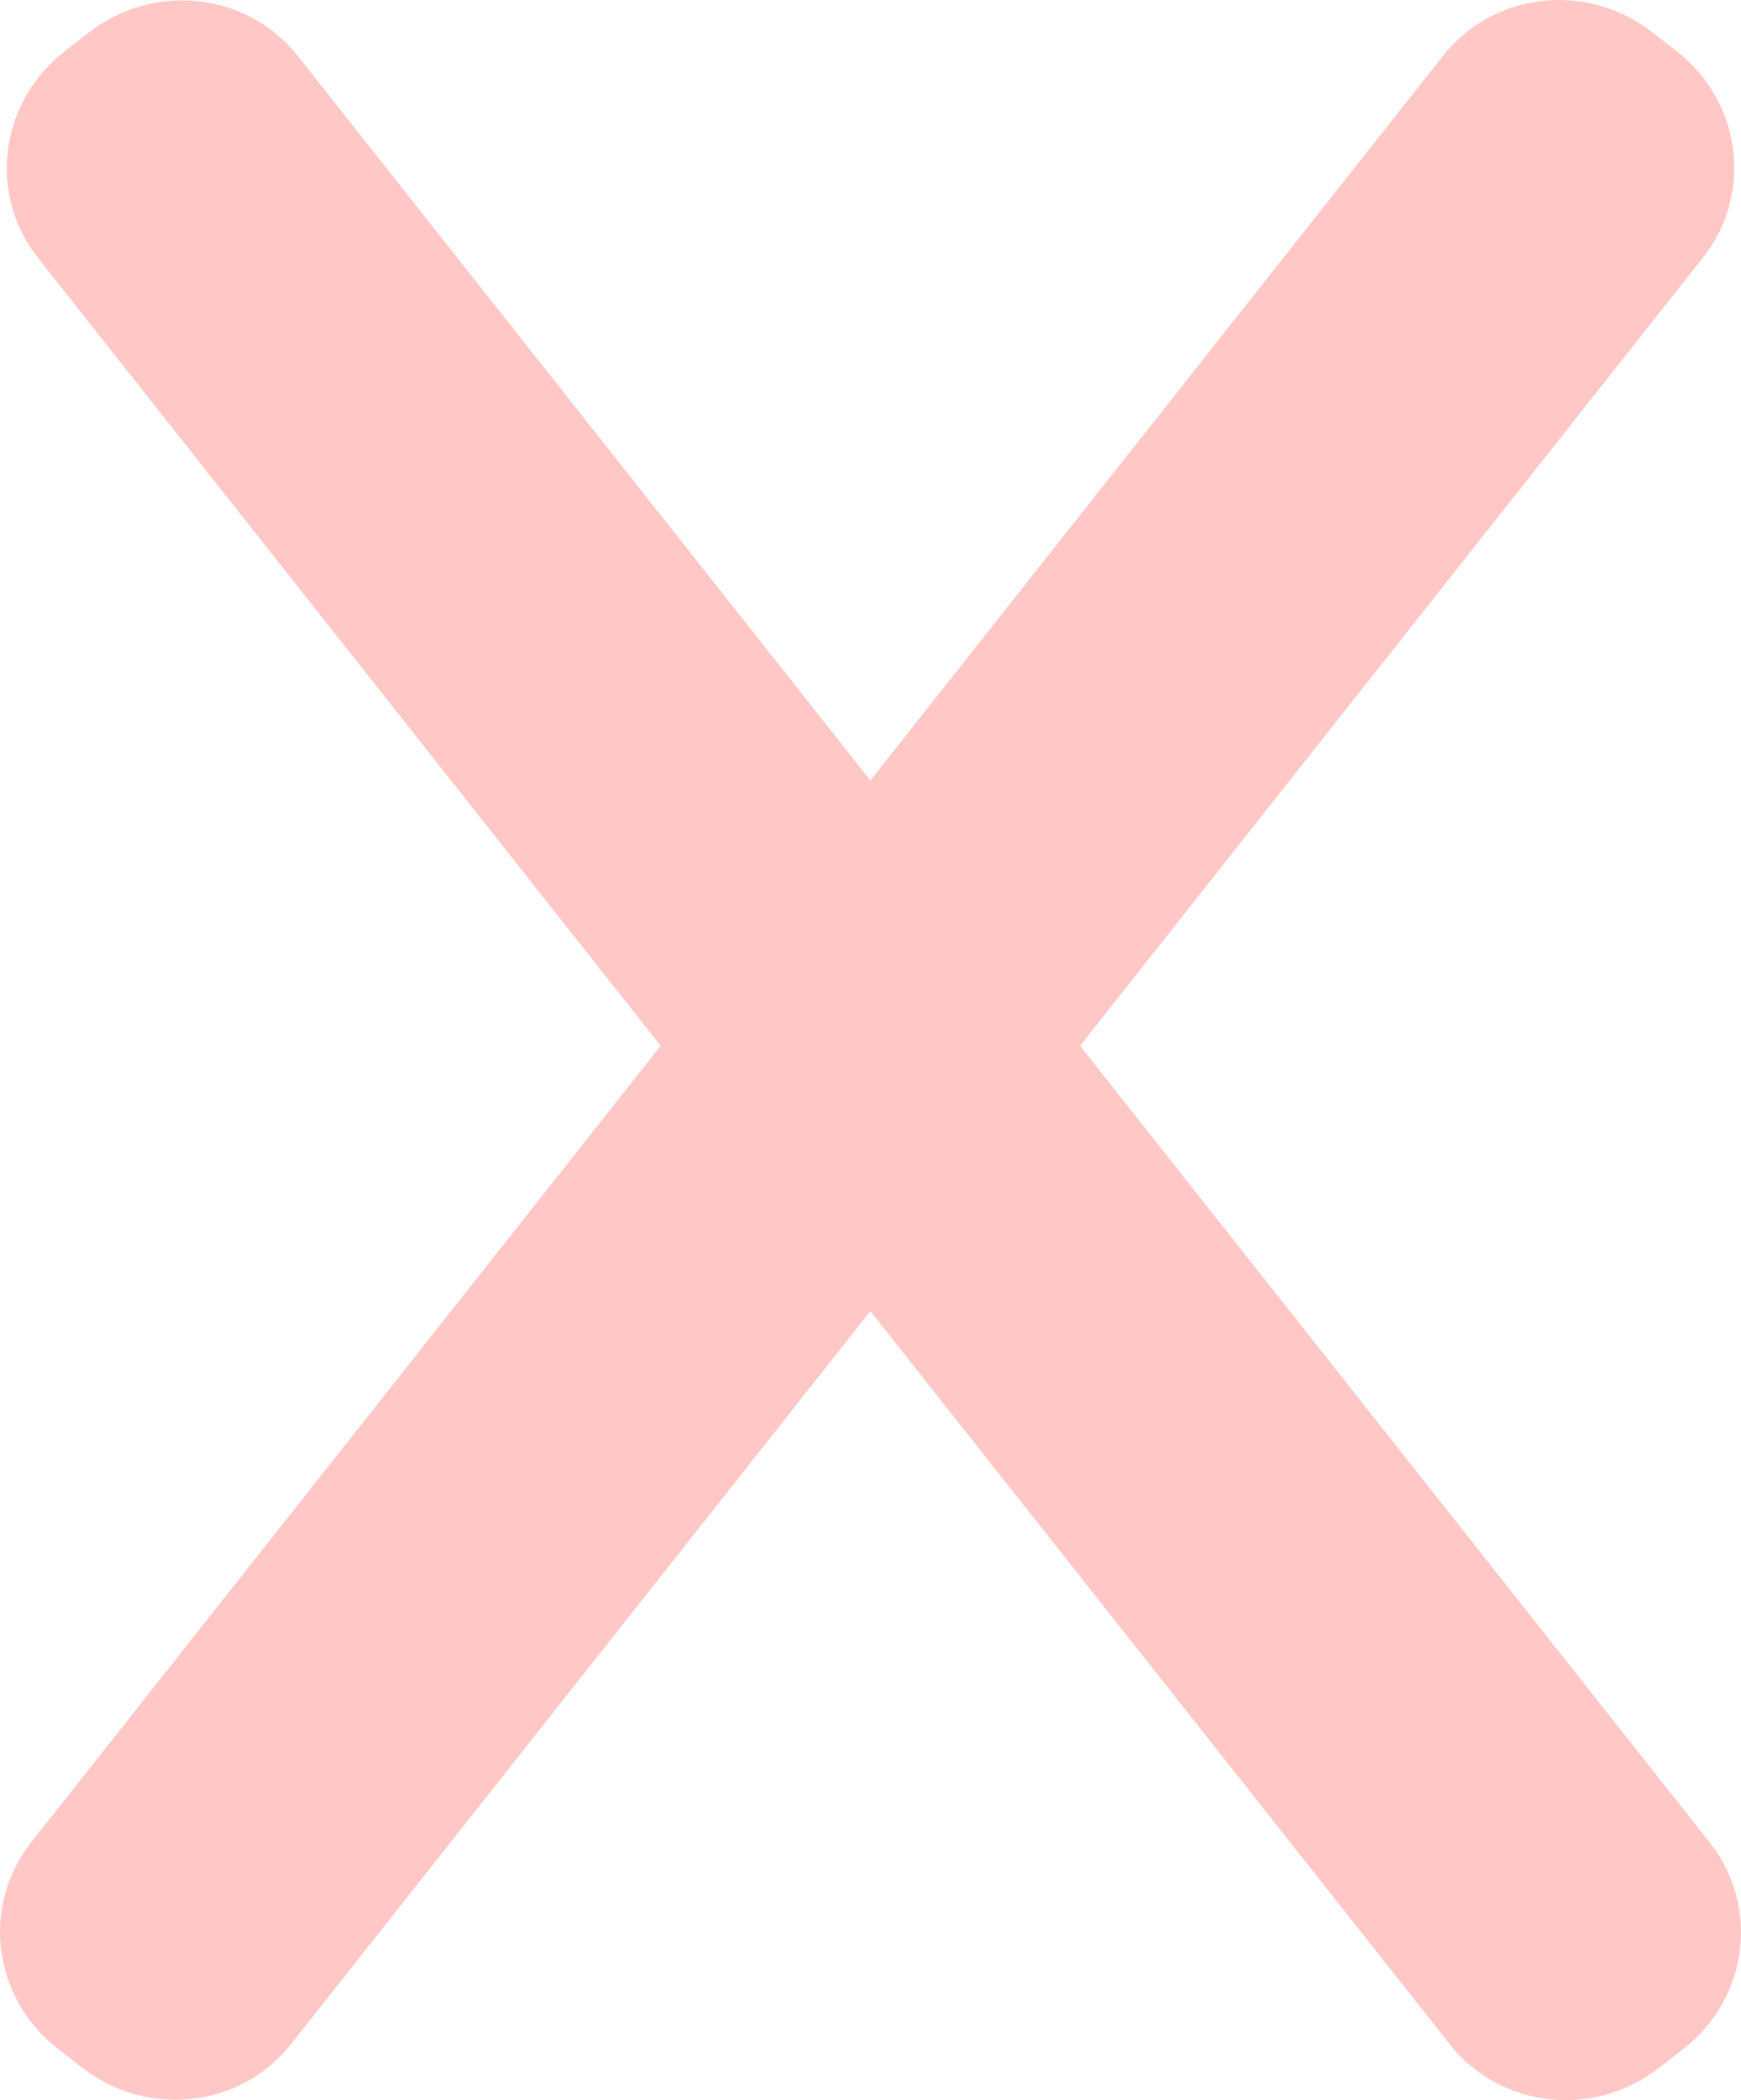 <?xml version="1.0" encoding="UTF-8" standalone="no"?>
<!-- Created with Inkscape (http://www.inkscape.org/) -->

<svg
   width="126.359mm"
   height="152.348mm"
   viewBox="0 0 126.359 152.348"
   version="1.1"
   id="svg1005"
   inkscape:version="1.1.1 (3bf5ae0d25, 2021-09-20)"
   sodipodi:docname="cruz-opaco.svg"
   xmlns:inkscape="http://www.inkscape.org/namespaces/inkscape"
   xmlns:sodipodi="http://sodipodi.sourceforge.net/DTD/sodipodi-0.dtd"
   xmlns="http://www.w3.org/2000/svg"
   xmlns:svg="http://www.w3.org/2000/svg">
  <sodipodi:namedview
     id="namedview1007"
     pagecolor="#ffffff"
     bordercolor="#666666"
     borderopacity="1.0"
     inkscape:pageshadow="2"
     inkscape:pageopacity="0.0"
     inkscape:pagecheckerboard="0"
     inkscape:document-units="mm"
     showgrid="false"
     inkscape:zoom="0.53039953"
     inkscape:cx="212.10426"
     inkscape:cy="376.13156"
     inkscape:window-width="1920"
     inkscape:window-height="1017"
     inkscape:window-x="-8"
     inkscape:window-y="-8"
     inkscape:window-maximized="1"
     inkscape:current-layer="layer1" />
  <defs
     id="defs1002" />
  <g
     inkscape:label="Capa 1"
     inkscape:groupmode="layer"
     id="layer1"
     transform="translate(-30.719,-76.772)">
    <path
       id="rect1077"
       style="fill:#ff7675;fill-opacity:1;stroke-width:2.571;opacity:0.4"
       d="m 143.664,76.774 c -3.109,0.057 -6.15,1.439 -8.209,4.044 L 93.889,133.386 52.343,80.843 C 48.682,76.213 41.92,75.445 37.182,79.12 l -1.762,1.367 c -4.738,3.676 -5.606,10.363 -1.945,14.993 l 45.193,57.156 -45.684,57.777 c -3.661,4.63 -2.794,11.316 1.945,14.992 l 1.762,1.367 c 4.738,3.676 11.5,2.908 15.161,-1.722 l 42.037,-53.165 42.057,53.19 c 3.661,4.63 10.423,5.398 15.161,1.722 l 1.762,-1.367 c 4.738,-3.676 5.606,-10.363 1.945,-14.993 l -45.704,-57.802 45.213,-57.181 c 3.661,-4.63 2.794,-11.316 -1.945,-14.992 l -1.762,-1.367 c -2.073,-1.608 -4.533,-2.366 -6.952,-2.321 z" />
  </g>
</svg>
